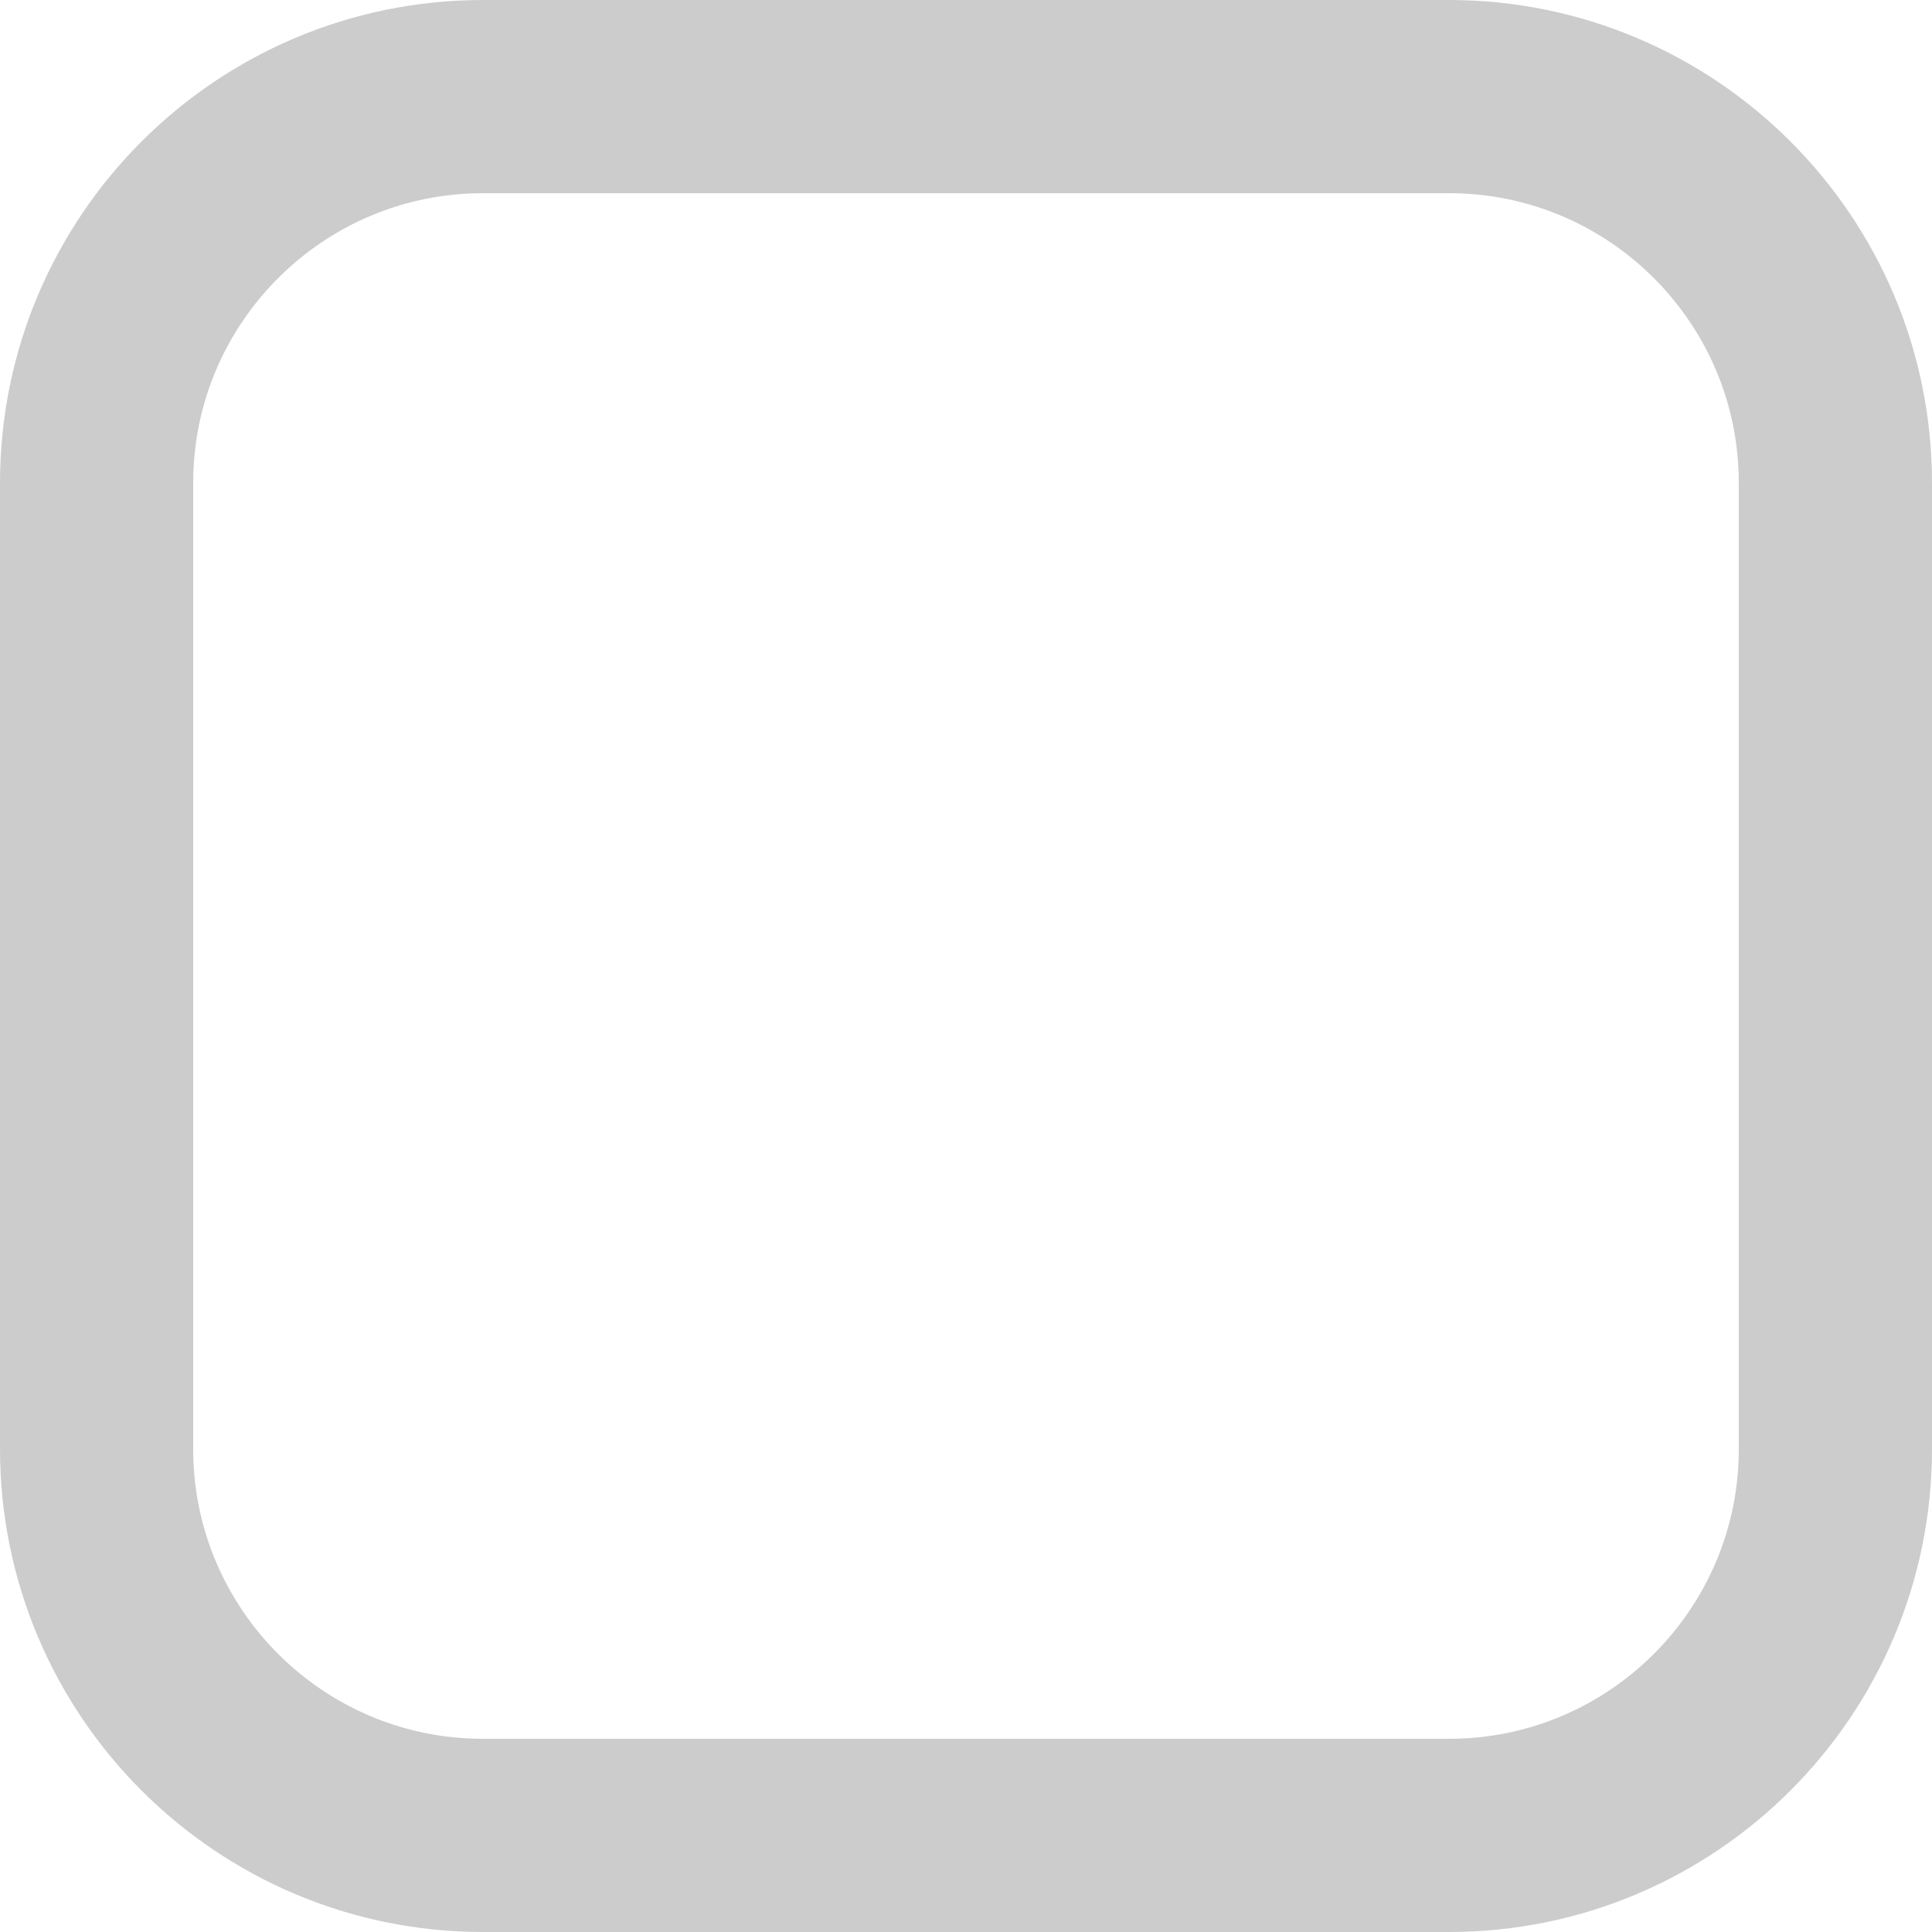 <svg xmlns="http://www.w3.org/2000/svg" xmlns:xlink="http://www.w3.org/1999/xlink" version="1.1" id="Layer_1" x="0" y="0" width="10" height="10" viewBox="0 0 10 10" enable-background="new 0 0 10 10" xml:space="preserve">
  <path class="icon-square-outline" fill="none" stroke="#ccc" stroke-miterlimit="10" d="M9.5,7.5c0,1.104-0.896,2-2,2h-5c-1.104,0-2-0.896-2-2v-5c0-1.104,0.896-2,2-2h5c1.104,0,2,0.896,2,2V7.5z"/>
</svg>
